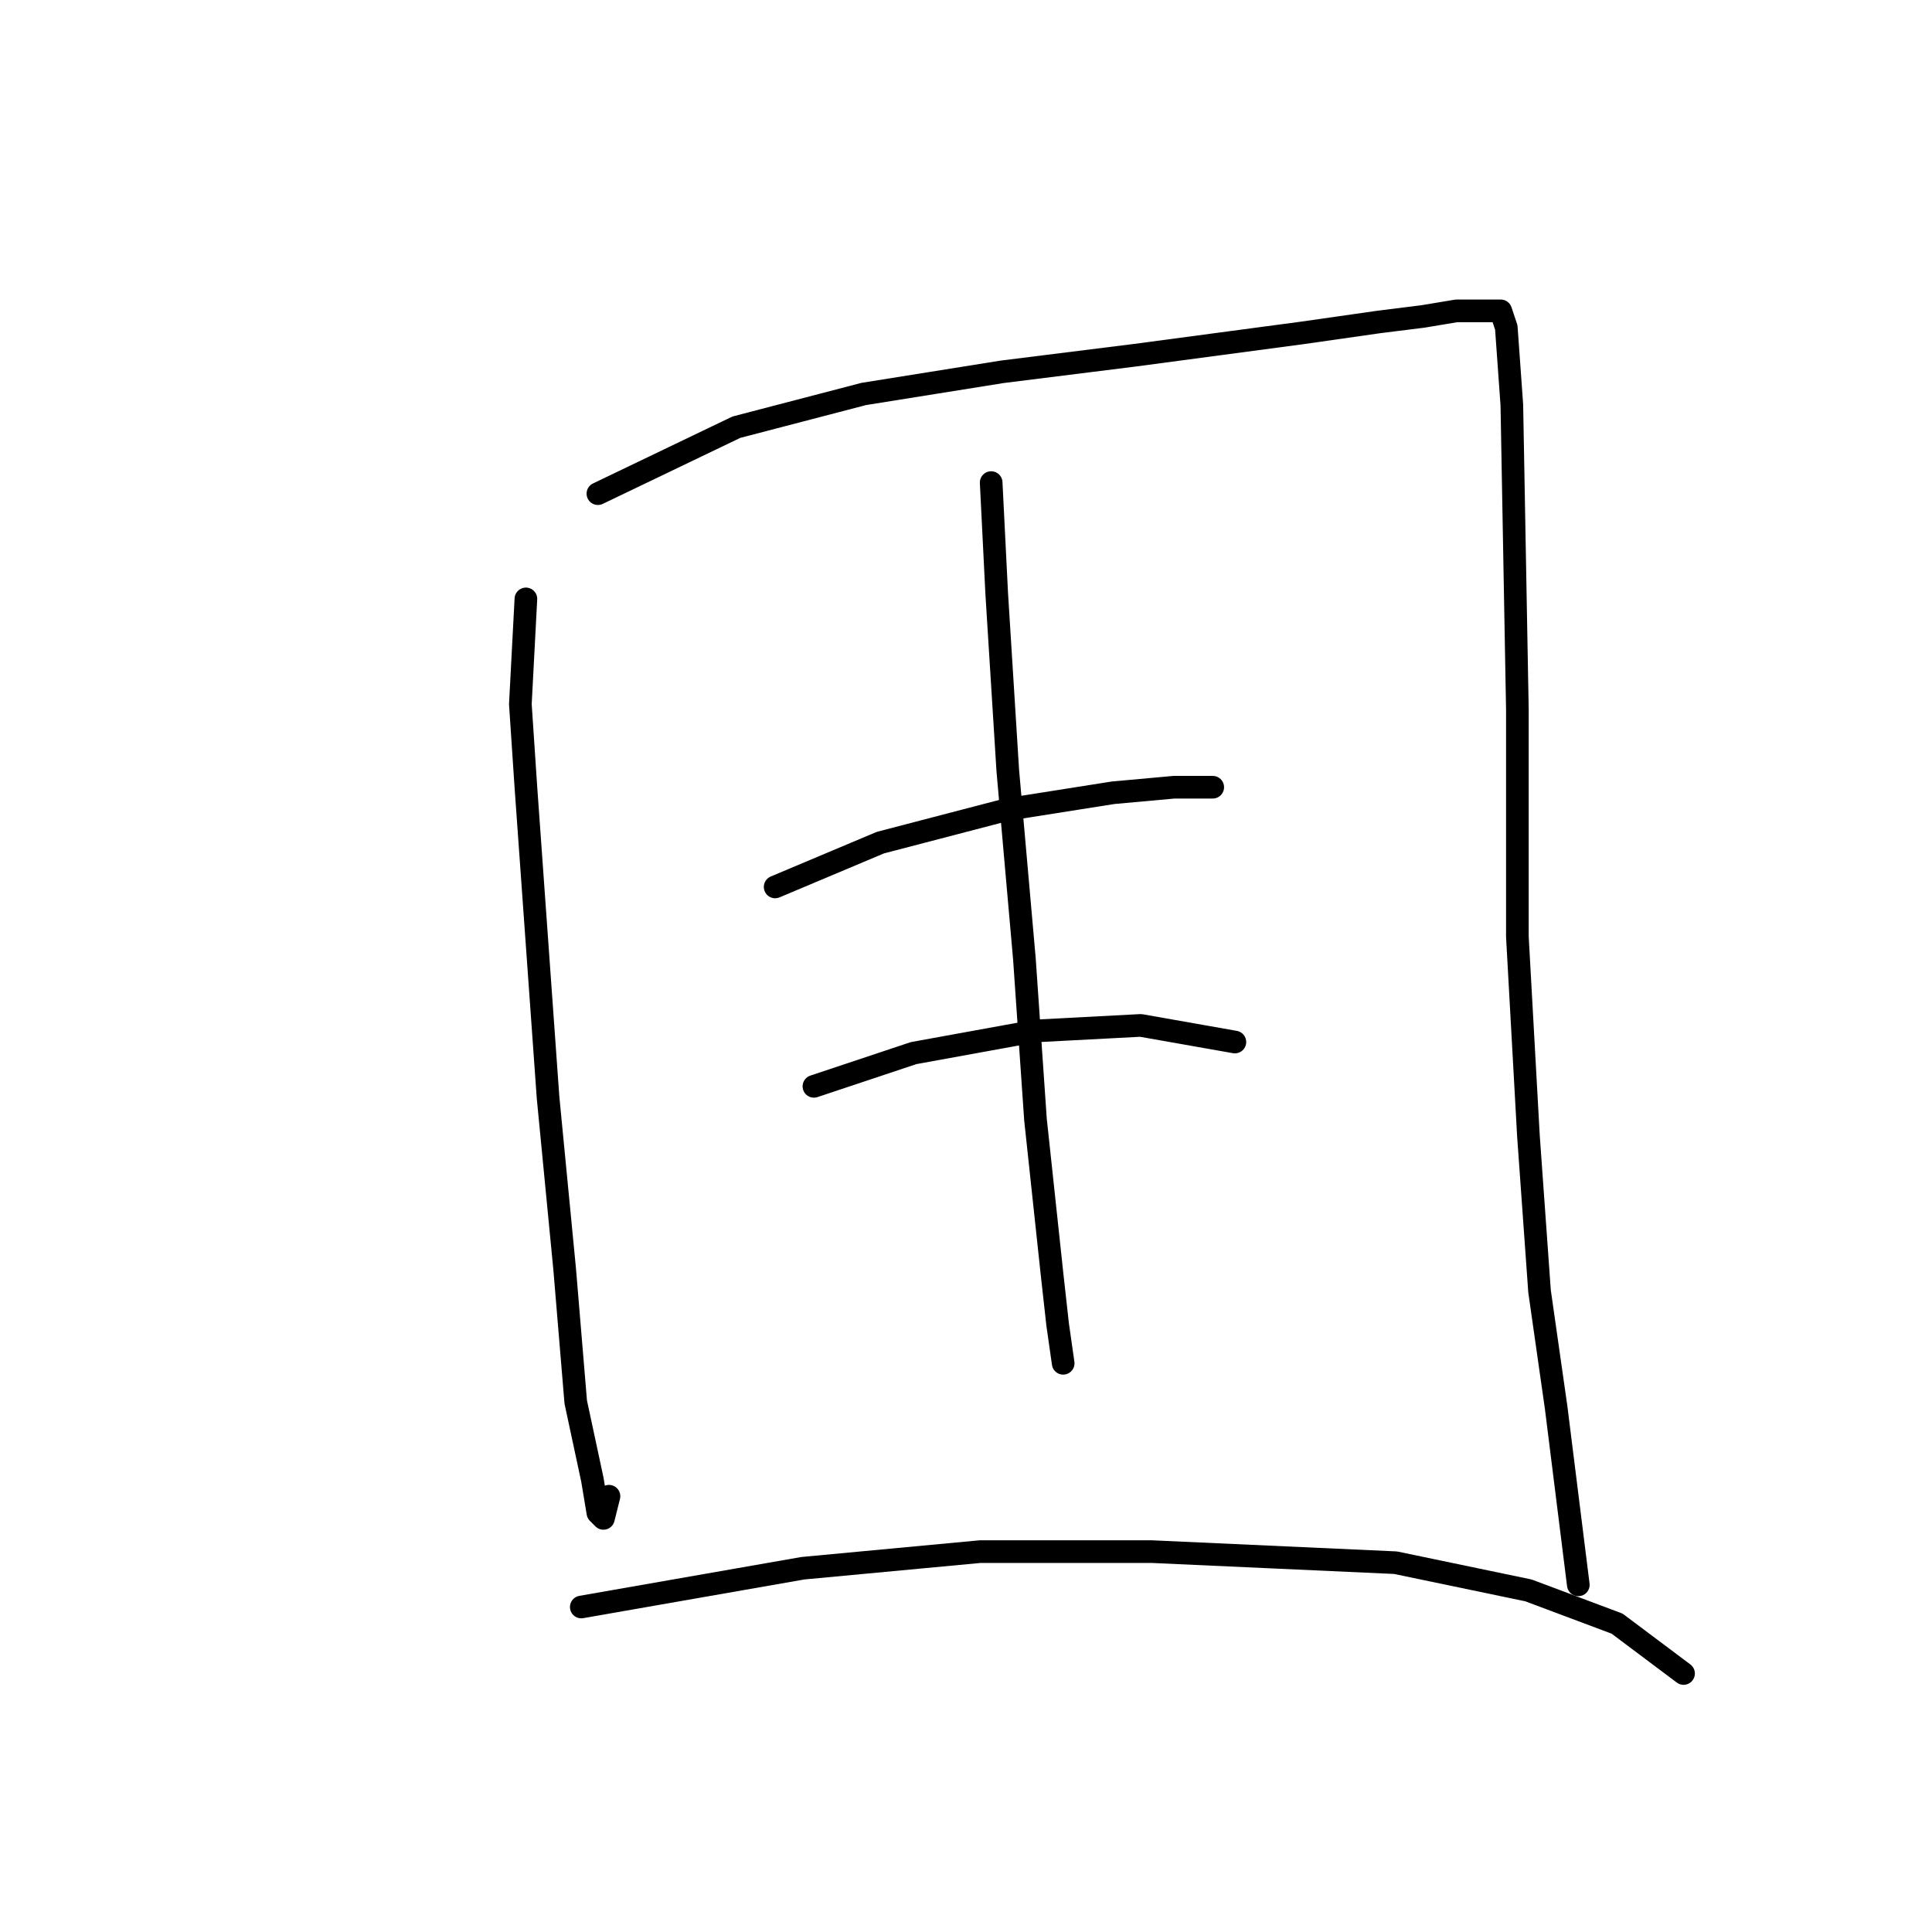 <?xml version="1.0" standalone="no"?>
    <svg width="256" height="256" xmlns="http://www.w3.org/2000/svg" version="1.1">
    <polyline stroke="black" stroke-width="3" stroke-linecap="round" fill="transparent" stroke-linejoin="round" points="69.684 79.358 68.95 93.303 69.684 104.312 72.619 145.414 74.821 168.166 76.289 185.781 78.491 196.056 79.225 200.46 79.959 201.194 80.693 198.258 80.693 198.258 " />
        <polyline stroke="black" stroke-width="3" stroke-linecap="round" fill="transparent" stroke-linejoin="round" points="79.225 65.413 97.574 56.605 114.455 52.202 132.803 49.266 150.418 47.064 172.437 44.128 182.712 42.66 188.584 41.926 192.987 41.192 196.657 41.192 198.125 41.192 198.859 41.192 199.593 43.394 200.327 53.67 201.061 94.037 201.061 124.129 202.529 150.551 203.997 171.102 206.198 186.515 208.4 204.13 209.134 210.001 209.134 210.001 " />
        <polyline stroke="black" stroke-width="3" stroke-linecap="round" fill="transparent" stroke-linejoin="round" points="131.335 63.945 132.069 78.624 133.537 102.11 135.739 127.065 137.207 148.349 139.409 168.9 140.143 175.506 140.877 180.643 140.877 180.643 " />
        <polyline stroke="black" stroke-width="3" stroke-linecap="round" fill="transparent" stroke-linejoin="round" points="102.711 117.523 116.656 111.652 133.537 107.248 147.482 105.046 155.556 104.312 160.694 104.312 160.694 104.312 " />
        <polyline stroke="black" stroke-width="3" stroke-linecap="round" fill="transparent" stroke-linejoin="round" points="107.849 143.946 121.06 139.542 137.207 136.606 151.152 135.872 163.629 138.074 163.629 138.074 " />
        <polyline stroke="black" stroke-width="3" stroke-linecap="round" fill="transparent" stroke-linejoin="round" points="77.023 212.937 106.381 207.799 129.868 205.598 152.62 205.598 184.914 207.065 202.529 210.735 214.272 215.139 223.079 221.745 223.079 221.745 " />
        </svg>